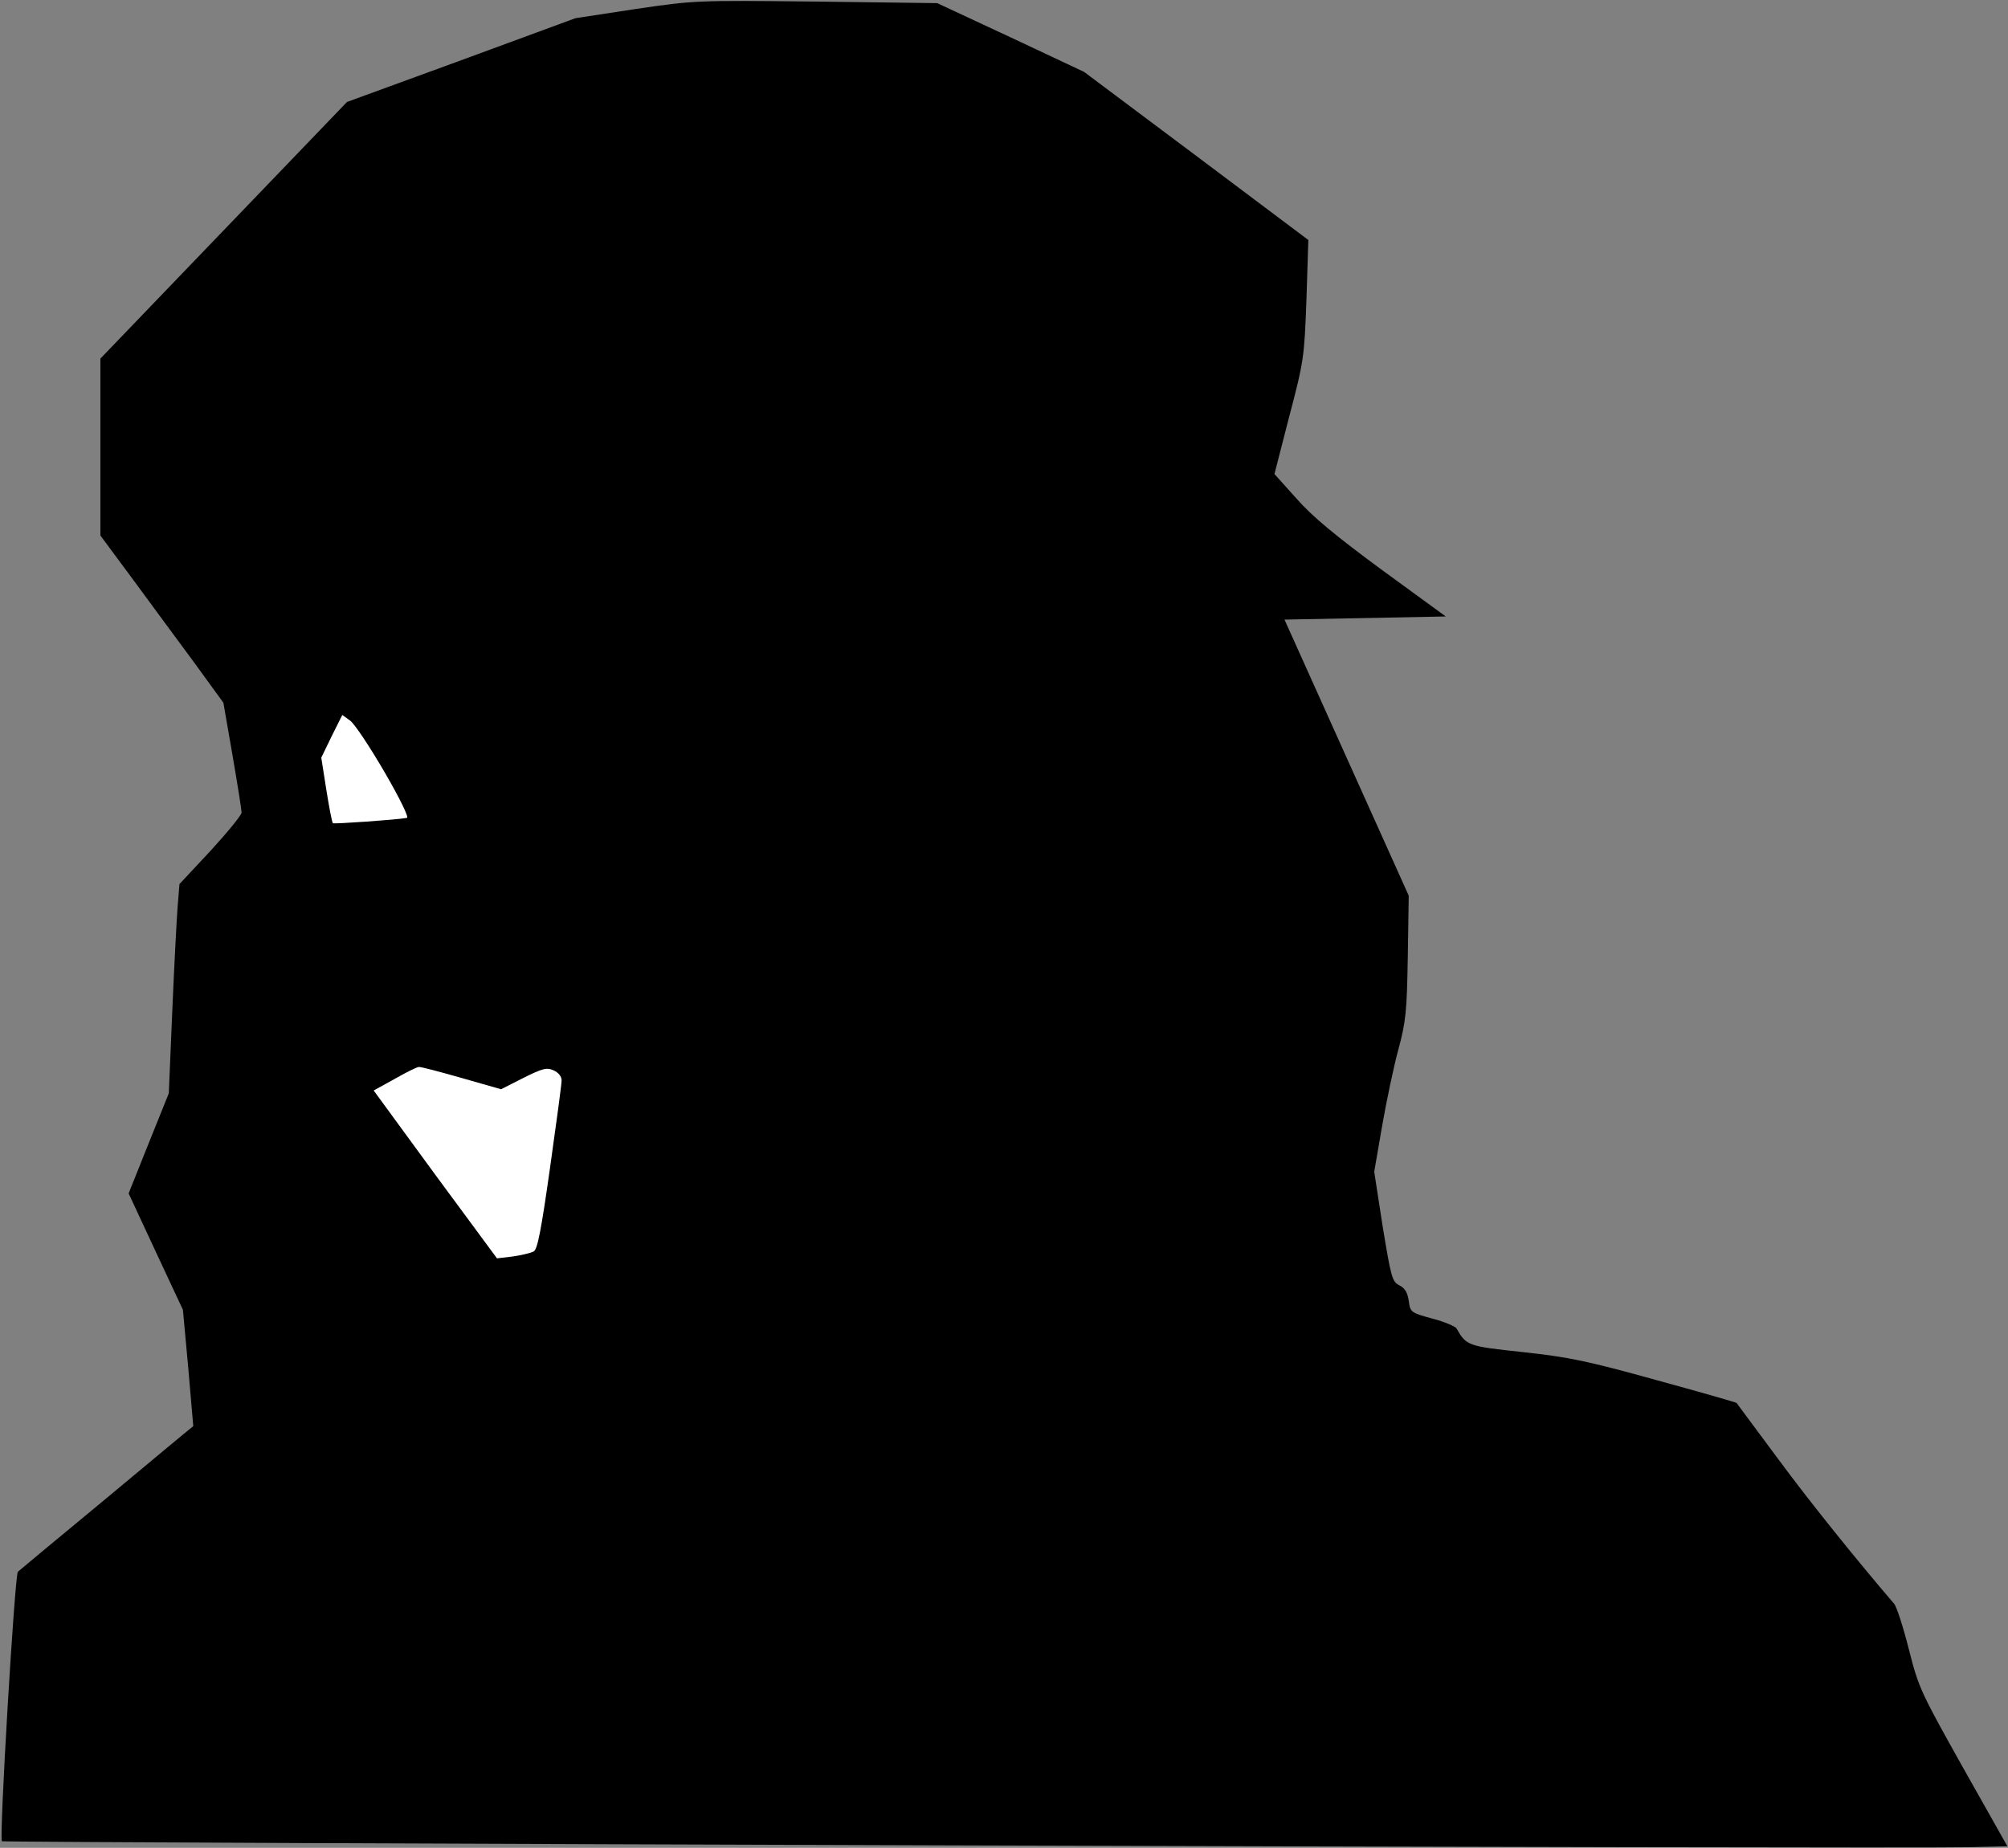 <?xml version="1.0" standalone="no"?>
<!DOCTYPE svg PUBLIC "-//W3C//DTD SVG 20010904//EN"
 "http://www.w3.org/TR/2001/REC-SVG-20010904/DTD/svg10.dtd">
<svg version="1.0" xmlns="http://www.w3.org/2000/svg"
 width="640pt" height="589pt" viewBox="0 0 640 589"
 preserveAspectRatio="xMidYMid meet">
<rect x="0" y="0" width="640" height="589" fill="#808080" stroke="none"/>
<g transform="translate(0,589) scale(0.1,-0.1)"
fill="#000000" stroke="none">
<path fill="#000000" stroke="none" d="M2024 5861 l-190 -29 -364 -134 -364
-133 -393 -409 -393 -409 0 -282 0 -282 103 -139 c56 -76 144 -196 196 -266
l93 -128 29 -167 c16 -93 29 -175 29 -183 0 -8 -45 -63 -99 -122 l-99 -106 -6
-74 c-3 -40 -11 -190 -17 -333 l-11 -260 -64 -159 -64 -160 86 -185 87 -186
17 -185 c9 -102 16 -185 16 -186 -1 0 -125 -103 -276 -229 -151 -125 -279
-231 -283 -235 -10 -9 -60 -850 -51 -859 5 -5 6035 -24 6265 -19 l127 3 -141
250 c-135 241 -142 255 -173 378 -18 71 -39 136 -47 145 -119 139 -266 321
-370 462 -71 96 -131 176 -132 178 -2 2 -117 35 -256 73 -220 61 -277 73 -424
89 -177 19 -181 20 -213 76 -4 6 -38 21 -77 31 -69 19 -70 20 -75 57 -4 26
-12 40 -30 49 -23 12 -26 24 -53 187 l-27 175 25 145 c14 80 37 190 52 245 24
89 27 121 30 295 l3 195 -198 440 -198 440 257 5 257 5 -203 148 c-148 109
-222 170 -273 228 l-70 78 47 183 c47 178 48 189 55 373 l6 190 -357 268 -358
268 -234 110 -234 109 -386 5 c-385 4 -387 4 -577 -24z"/>
<path fill="#ffffff" stroke="none" d="M1225 3430 c50 -86 79 -146 72 -147
-31 -6 -233 -20 -236 -17 -3 3 -12 51 -21 107 l-16 102 33 68 34 68 25 -18
c14 -10 63 -84 109 -163z"/>
<path fill="#ffffff" stroke="none" d="M1471 2454 l126 -36 71 36 c62 31 75
34 97 24 15 -7 25 -19 25 -32 0 -12 -17 -137 -37 -279 -28 -198 -40 -260 -52
-266 -9 -5 -39 -12 -66 -16 l-51 -6 -197 267 -196 268 67 37 c37 21 71 38 77
38 5 1 66 -15 136 -35z"/>
</g>
</svg>
